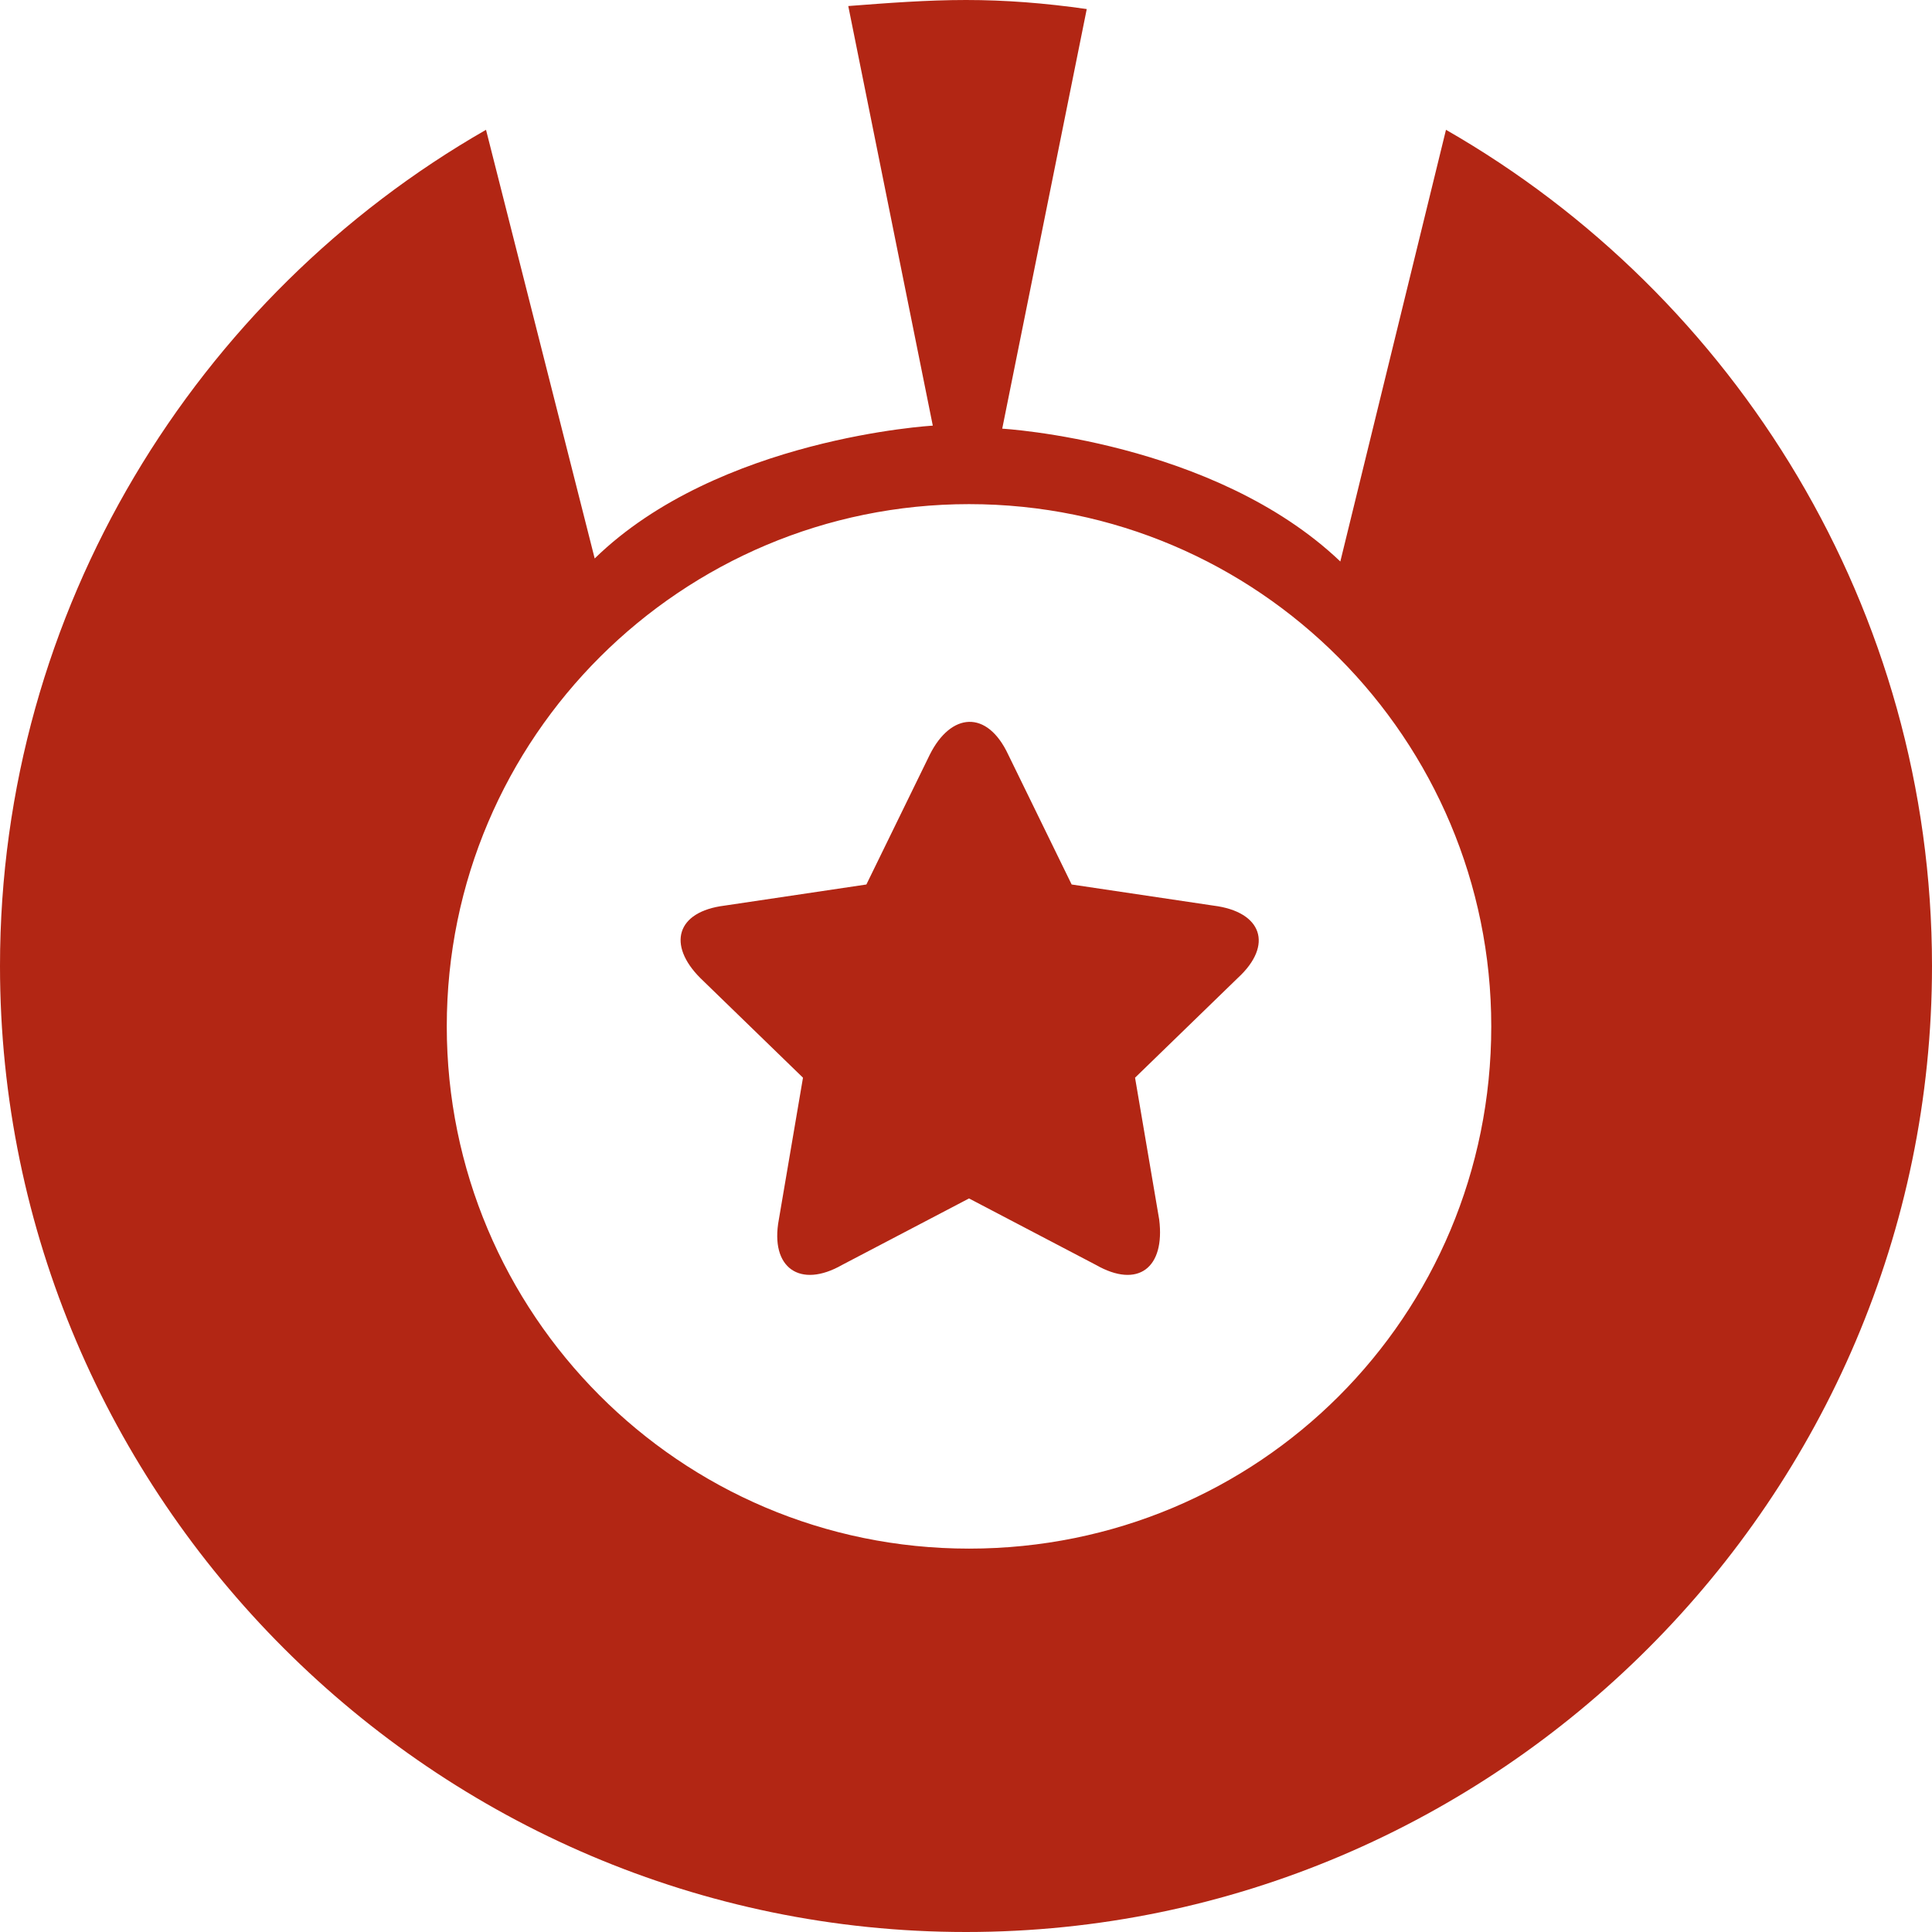 <?xml version="1.0" standalone="no"?><!DOCTYPE svg PUBLIC "-//W3C//DTD SVG 1.1//EN" "http://www.w3.org/Graphics/SVG/1.1/DTD/svg11.dtd"><svg t="1581411143561" class="icon" viewBox="0 0 1024 1024" version="1.1" xmlns="http://www.w3.org/2000/svg" p-id="33386" xmlns:xlink="http://www.w3.org/1999/xlink" width="200" height="200"><defs><style type="text/css"></style></defs><path d="M643.2 480l-75.2-11.2-33.6-68.8c-11.2-24-30.4-22.4-41.6 0l-33.6 68.8-75.2 11.2c-25.6 3.2-30.4 20.8-12.8 38.4l54.4 52.8-12.8 75.2c-4.8 25.6 11.2 36.8 33.6 24l67.2-35.2 67.2 35.2c22.4 12.8 36.8 1.6 33.6-24l-12.8-75.2 54.4-52.8c19.2-17.6 12.8-35.2-12.8-38.4z" fill="#b22614" p-id="33387"></path><path d="M766.4 68.8l-56 228.8c-67.2-64-179.2-70.4-179.2-70.4L576 4.8C553.6 1.6 532.8 0 512 0s-41.6 1.6-62.4 3.2l44.8 222.4s-113.6 6.4-179.2 70.4L257.6 68.8C104 156.8 0 323.2 0 512c0 281.6 230.4 512 512 512s512-230.4 512-512c0-188.8-104-355.2-257.6-443.2z m-252.8 752c-153.6 0-276.8-124.8-276.8-276.8 0-153.6 124.8-276.8 276.8-276.8 153.6 0 276.8 124.8 276.8 276.8 0 153.6-123.2 276.8-276.8 276.8z" fill="#b22614" p-id="33388"></path></svg>